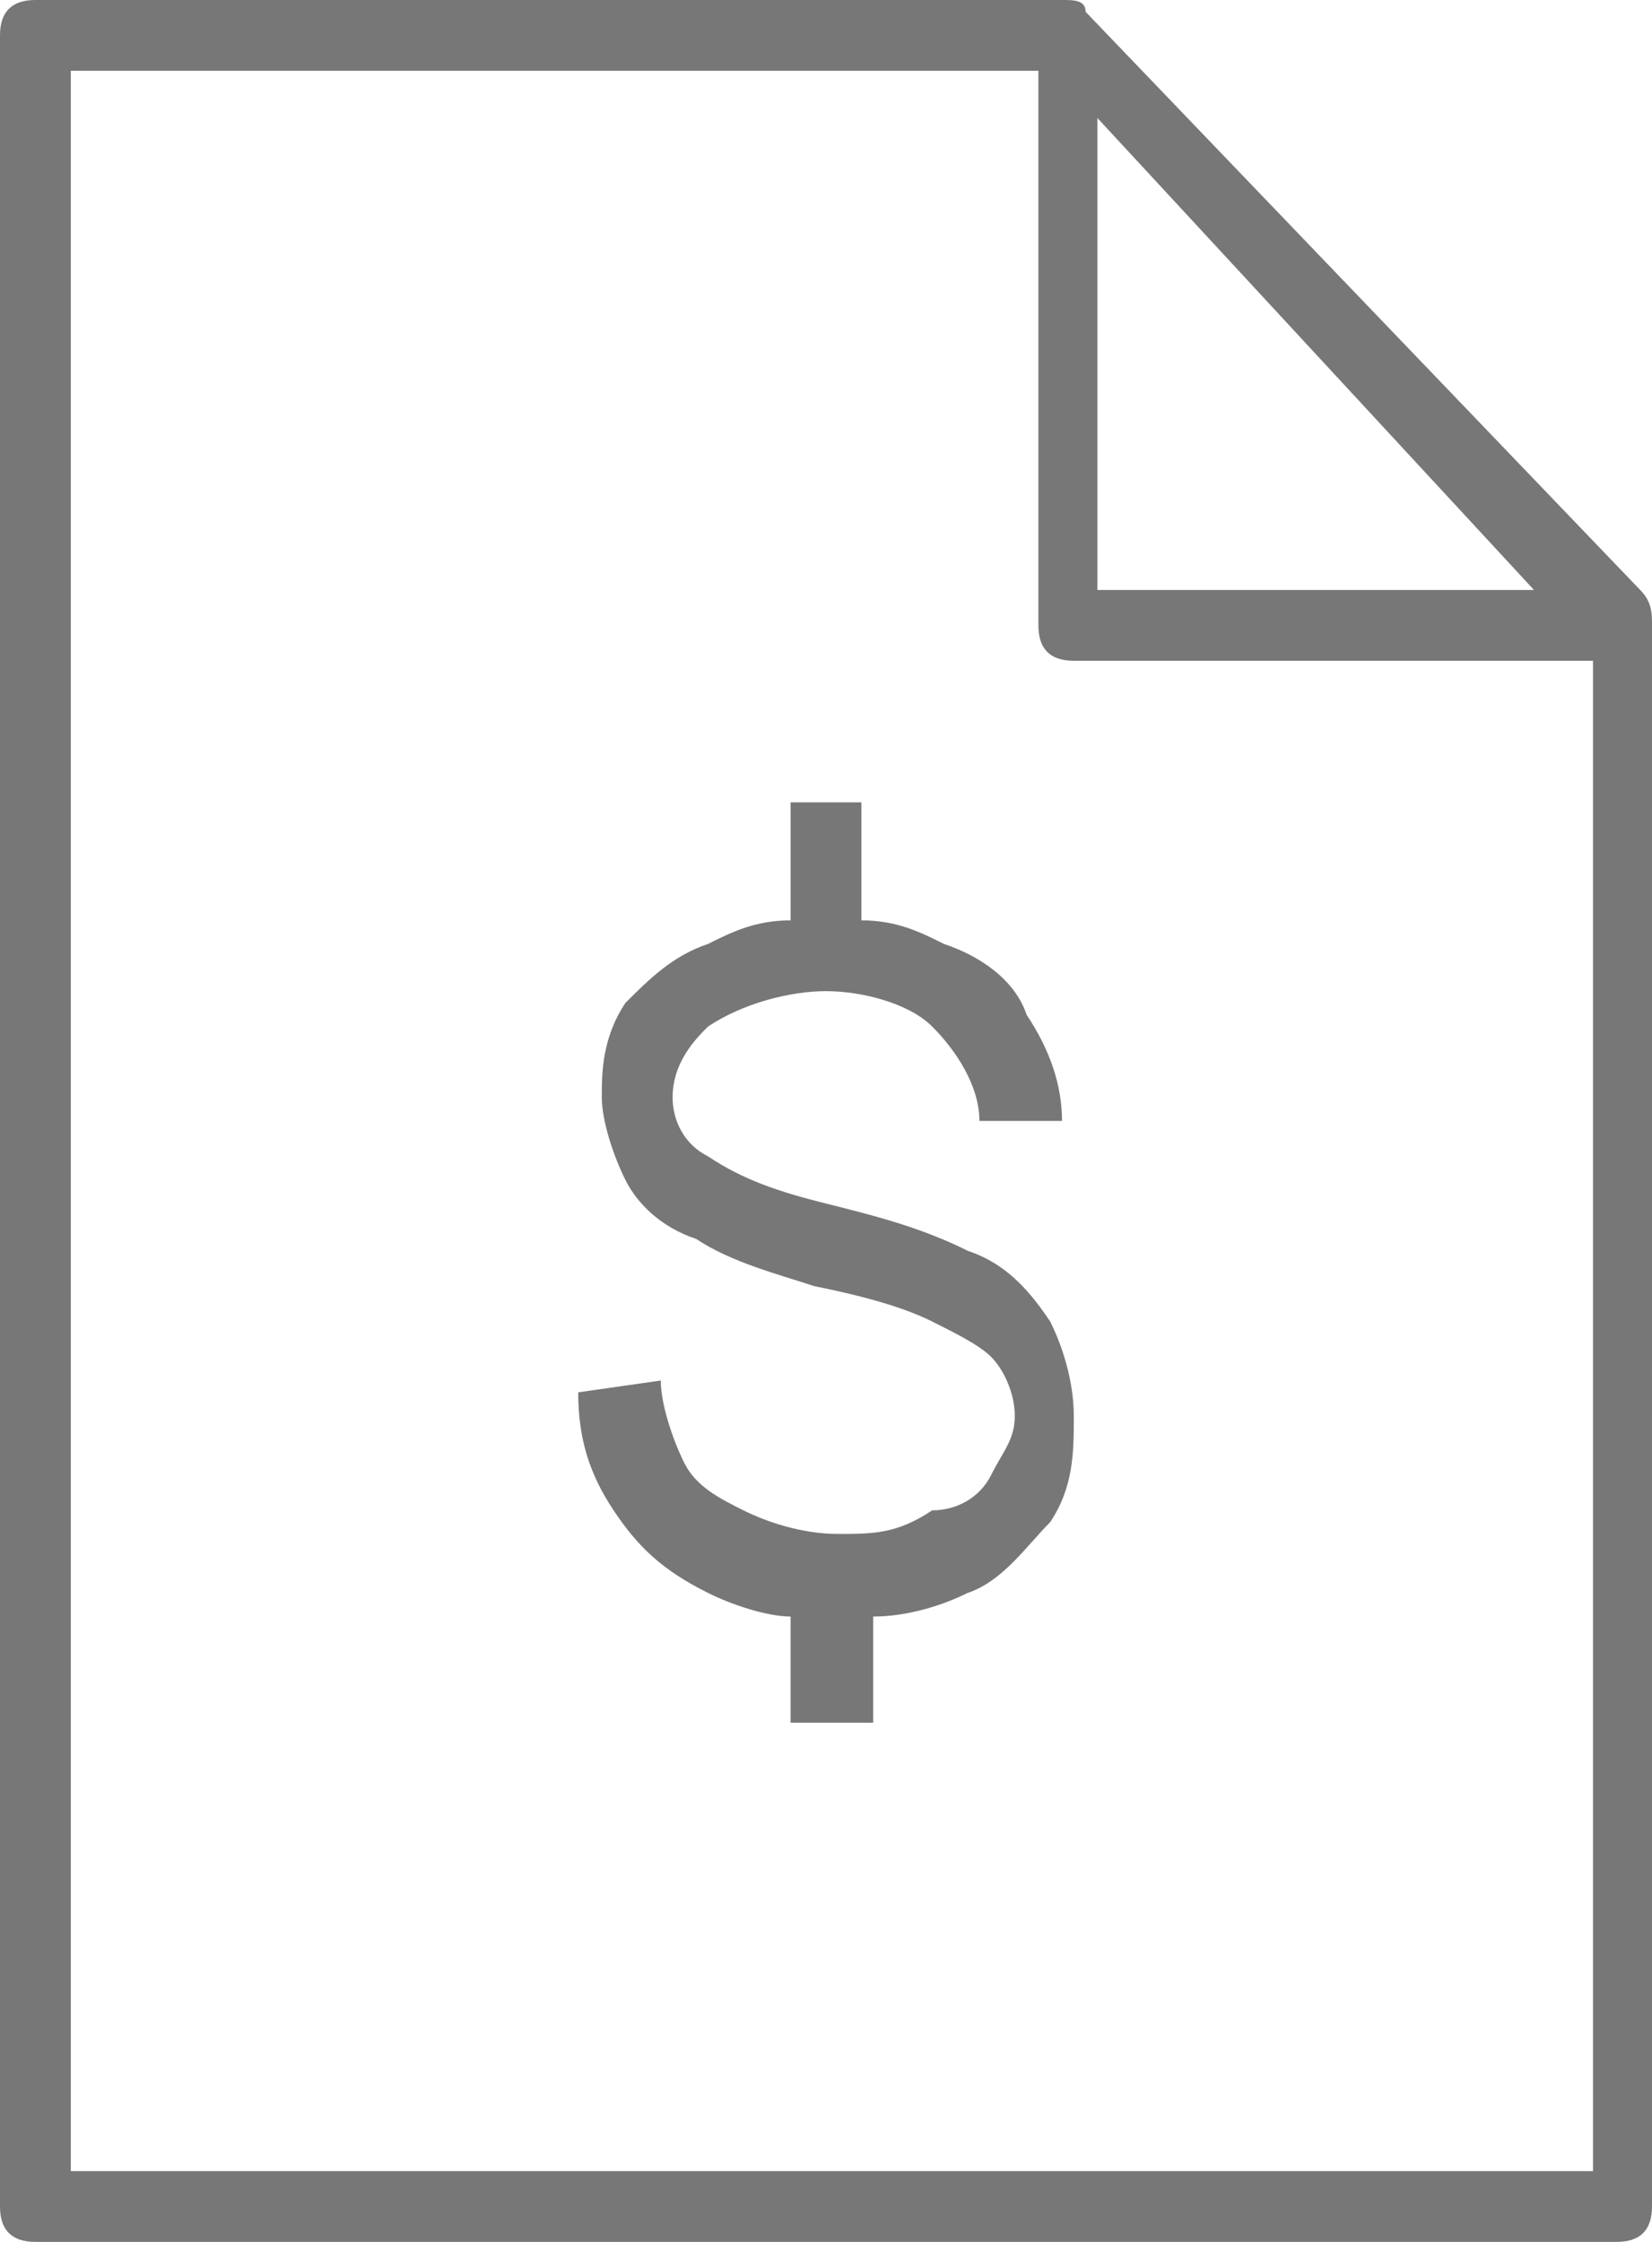 <?xml version="1.0" encoding="utf-8"?>
<!-- Generator: Adobe Illustrator 21.0.2, SVG Export Plug-In . SVG Version: 6.00 Build 0)  -->
<svg version="1.1" id="Layer_1" xmlns="http://www.w3.org/2000/svg" xmlns:xlink="http://www.w3.org/1999/xlink" x="0px" y="0px"
	 width="14px" height="19px" viewBox="0 0 14 19" enable-background="new 0 0 14 19" xml:space="preserve">
<path id="ic_pagamento" fill="#777777" d="M6.7,6.8v1C6.4,7.8,6.2,7.9,6,8C5.7,8.1,5.5,8.3,5.3,8.5C5.1,8.8,5.1,9.1,5.1,9.3
	c0,0.2,0.1,0.5,0.2,0.7c0.1,0.2,0.3,0.4,0.6,0.5c0.3,0.2,0.7,0.3,1,0.4c0.5,0.1,0.8,0.2,1,0.3c0.2,0.1,0.4,0.2,0.5,0.3
	c0.1,0.1,0.2,0.3,0.2,0.5c0,0.2-0.1,0.3-0.2,0.5c-0.1,0.2-0.3,0.3-0.5,0.3C7.6,13,7.4,13,7.1,13c-0.3,0-0.6-0.1-0.8-0.2
	c-0.2-0.1-0.4-0.2-0.5-0.4c-0.1-0.2-0.2-0.5-0.2-0.7l-0.7,0.1c0,0.4,0.1,0.7,0.3,1c0.2,0.3,0.4,0.5,0.8,0.7c0.2,0.1,0.5,0.2,0.7,0.2
	v0.9h0.7v-0.9h0c0.3,0,0.6-0.1,0.8-0.2c0.3-0.1,0.5-0.4,0.7-0.6c0.2-0.3,0.2-0.6,0.2-0.9c0-0.3-0.1-0.6-0.2-0.8
	c-0.2-0.3-0.4-0.5-0.7-0.6c-0.4-0.2-0.8-0.3-1.2-0.4C6.6,10.1,6.3,10,6,9.8C5.8,9.7,5.7,9.5,5.7,9.3C5.7,9,5.9,8.8,6,8.7
	C6.3,8.5,6.7,8.4,7,8.4c0.3,0,0.7,0.1,0.9,0.3c0.2,0.2,0.4,0.5,0.4,0.8L9,9.5c0-0.3-0.1-0.6-0.3-0.9C8.6,8.3,8.3,8.1,8,8
	C7.8,7.9,7.6,7.8,7.3,7.8v-1H6.7L6.7,6.8z M9.3,1L13,5H9.3V1z M0.6,0.6h8.2v4.7c0,0.2,0.1,0.3,0.3,0.3c0,0,0,0,0,0h4.4v12.8H0.6
	L0.6,0.6L0.6,0.6z M9,0L9,0C9,0,9,0,9,0L0.3,0C0.1,0,0,0.1,0,0.3v18.4C0,18.9,0.1,19,0.3,19h13.4c0.2,0,0.3-0.1,0.3-0.3V5.3
	c0-0.1,0-0.2-0.1-0.3L9.2,0.1C9.2,0,9.1,0,9,0L9,0z"/>
</svg>
